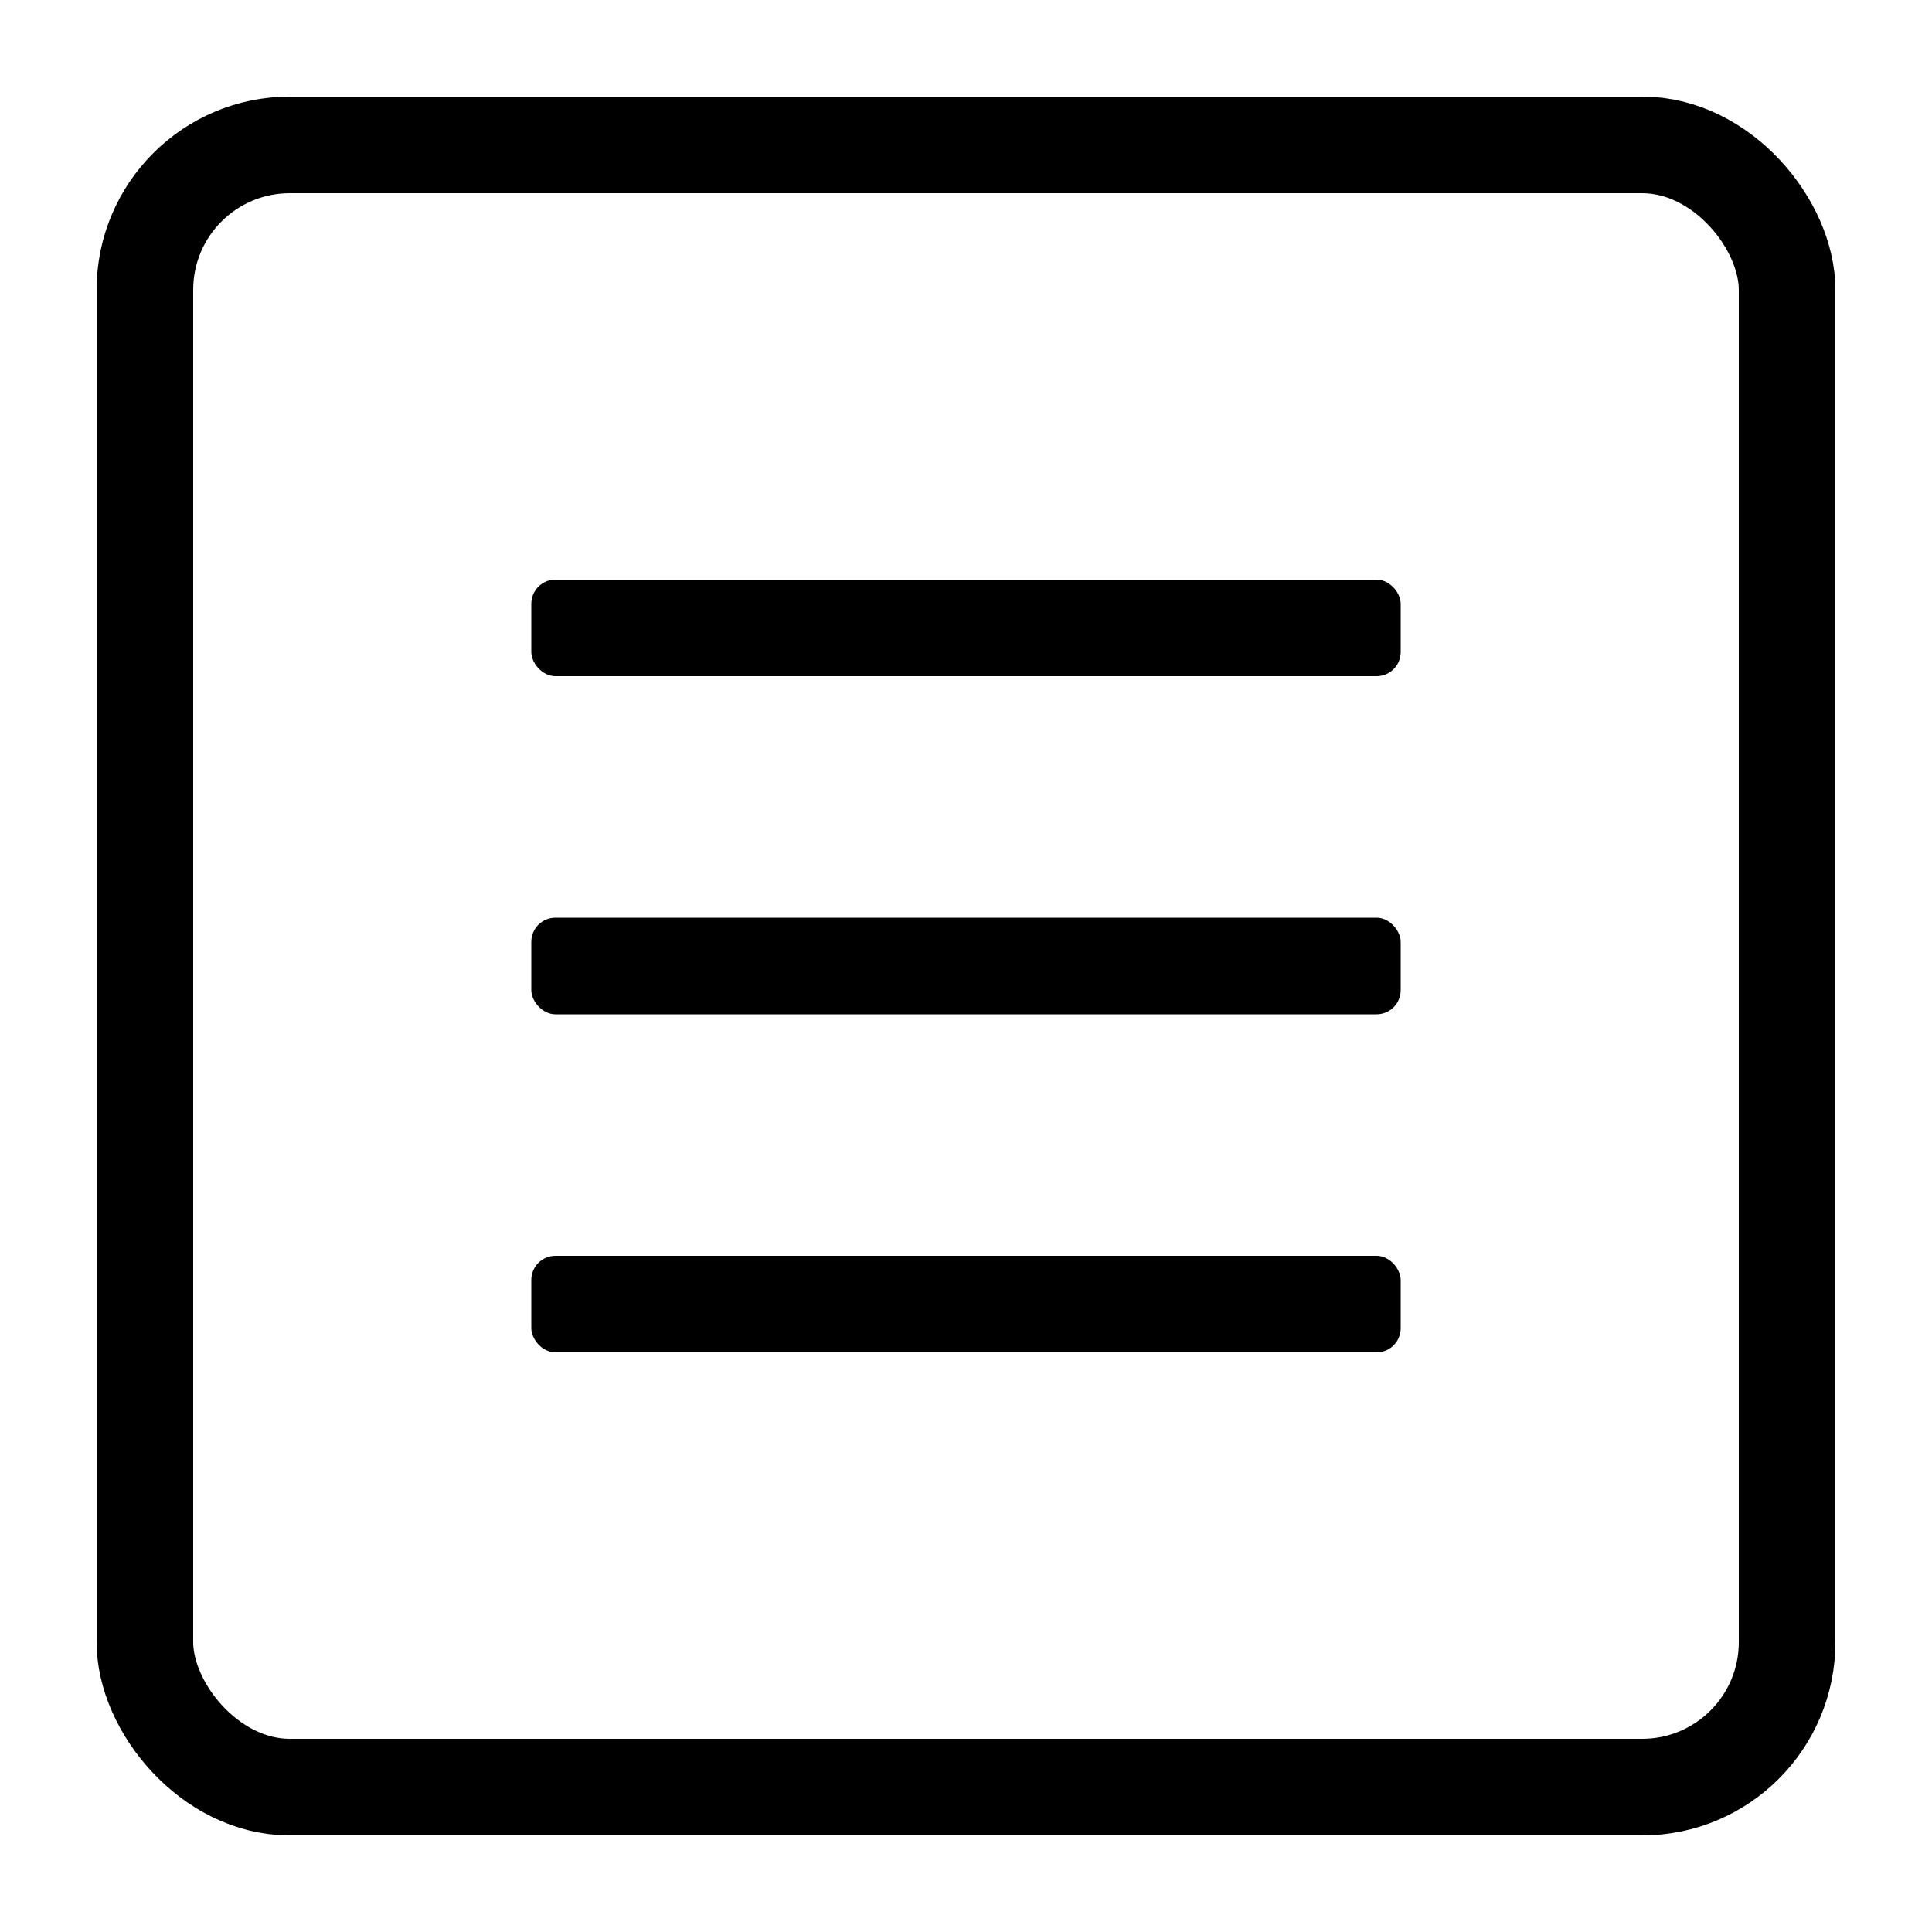 <svg width="40" height="40" viewBox="0 0 40 40" fill="none" xmlns="http://www.w3.org/2000/svg">
<rect width="40" height="40" fill="white"/>
<rect x="3" y="3" width="34" height="34" rx="3" fill="white" stroke="black" stroke-width="2"/>
<rect x="11" y="12" width="18" height="2" rx="0.5" fill="black"/>
<rect x="11" y="19" width="18" height="2" rx="0.5" fill="black"/>
<rect x="11" y="26" width="18" height="2" rx="0.5" fill="black"/>
</svg>

